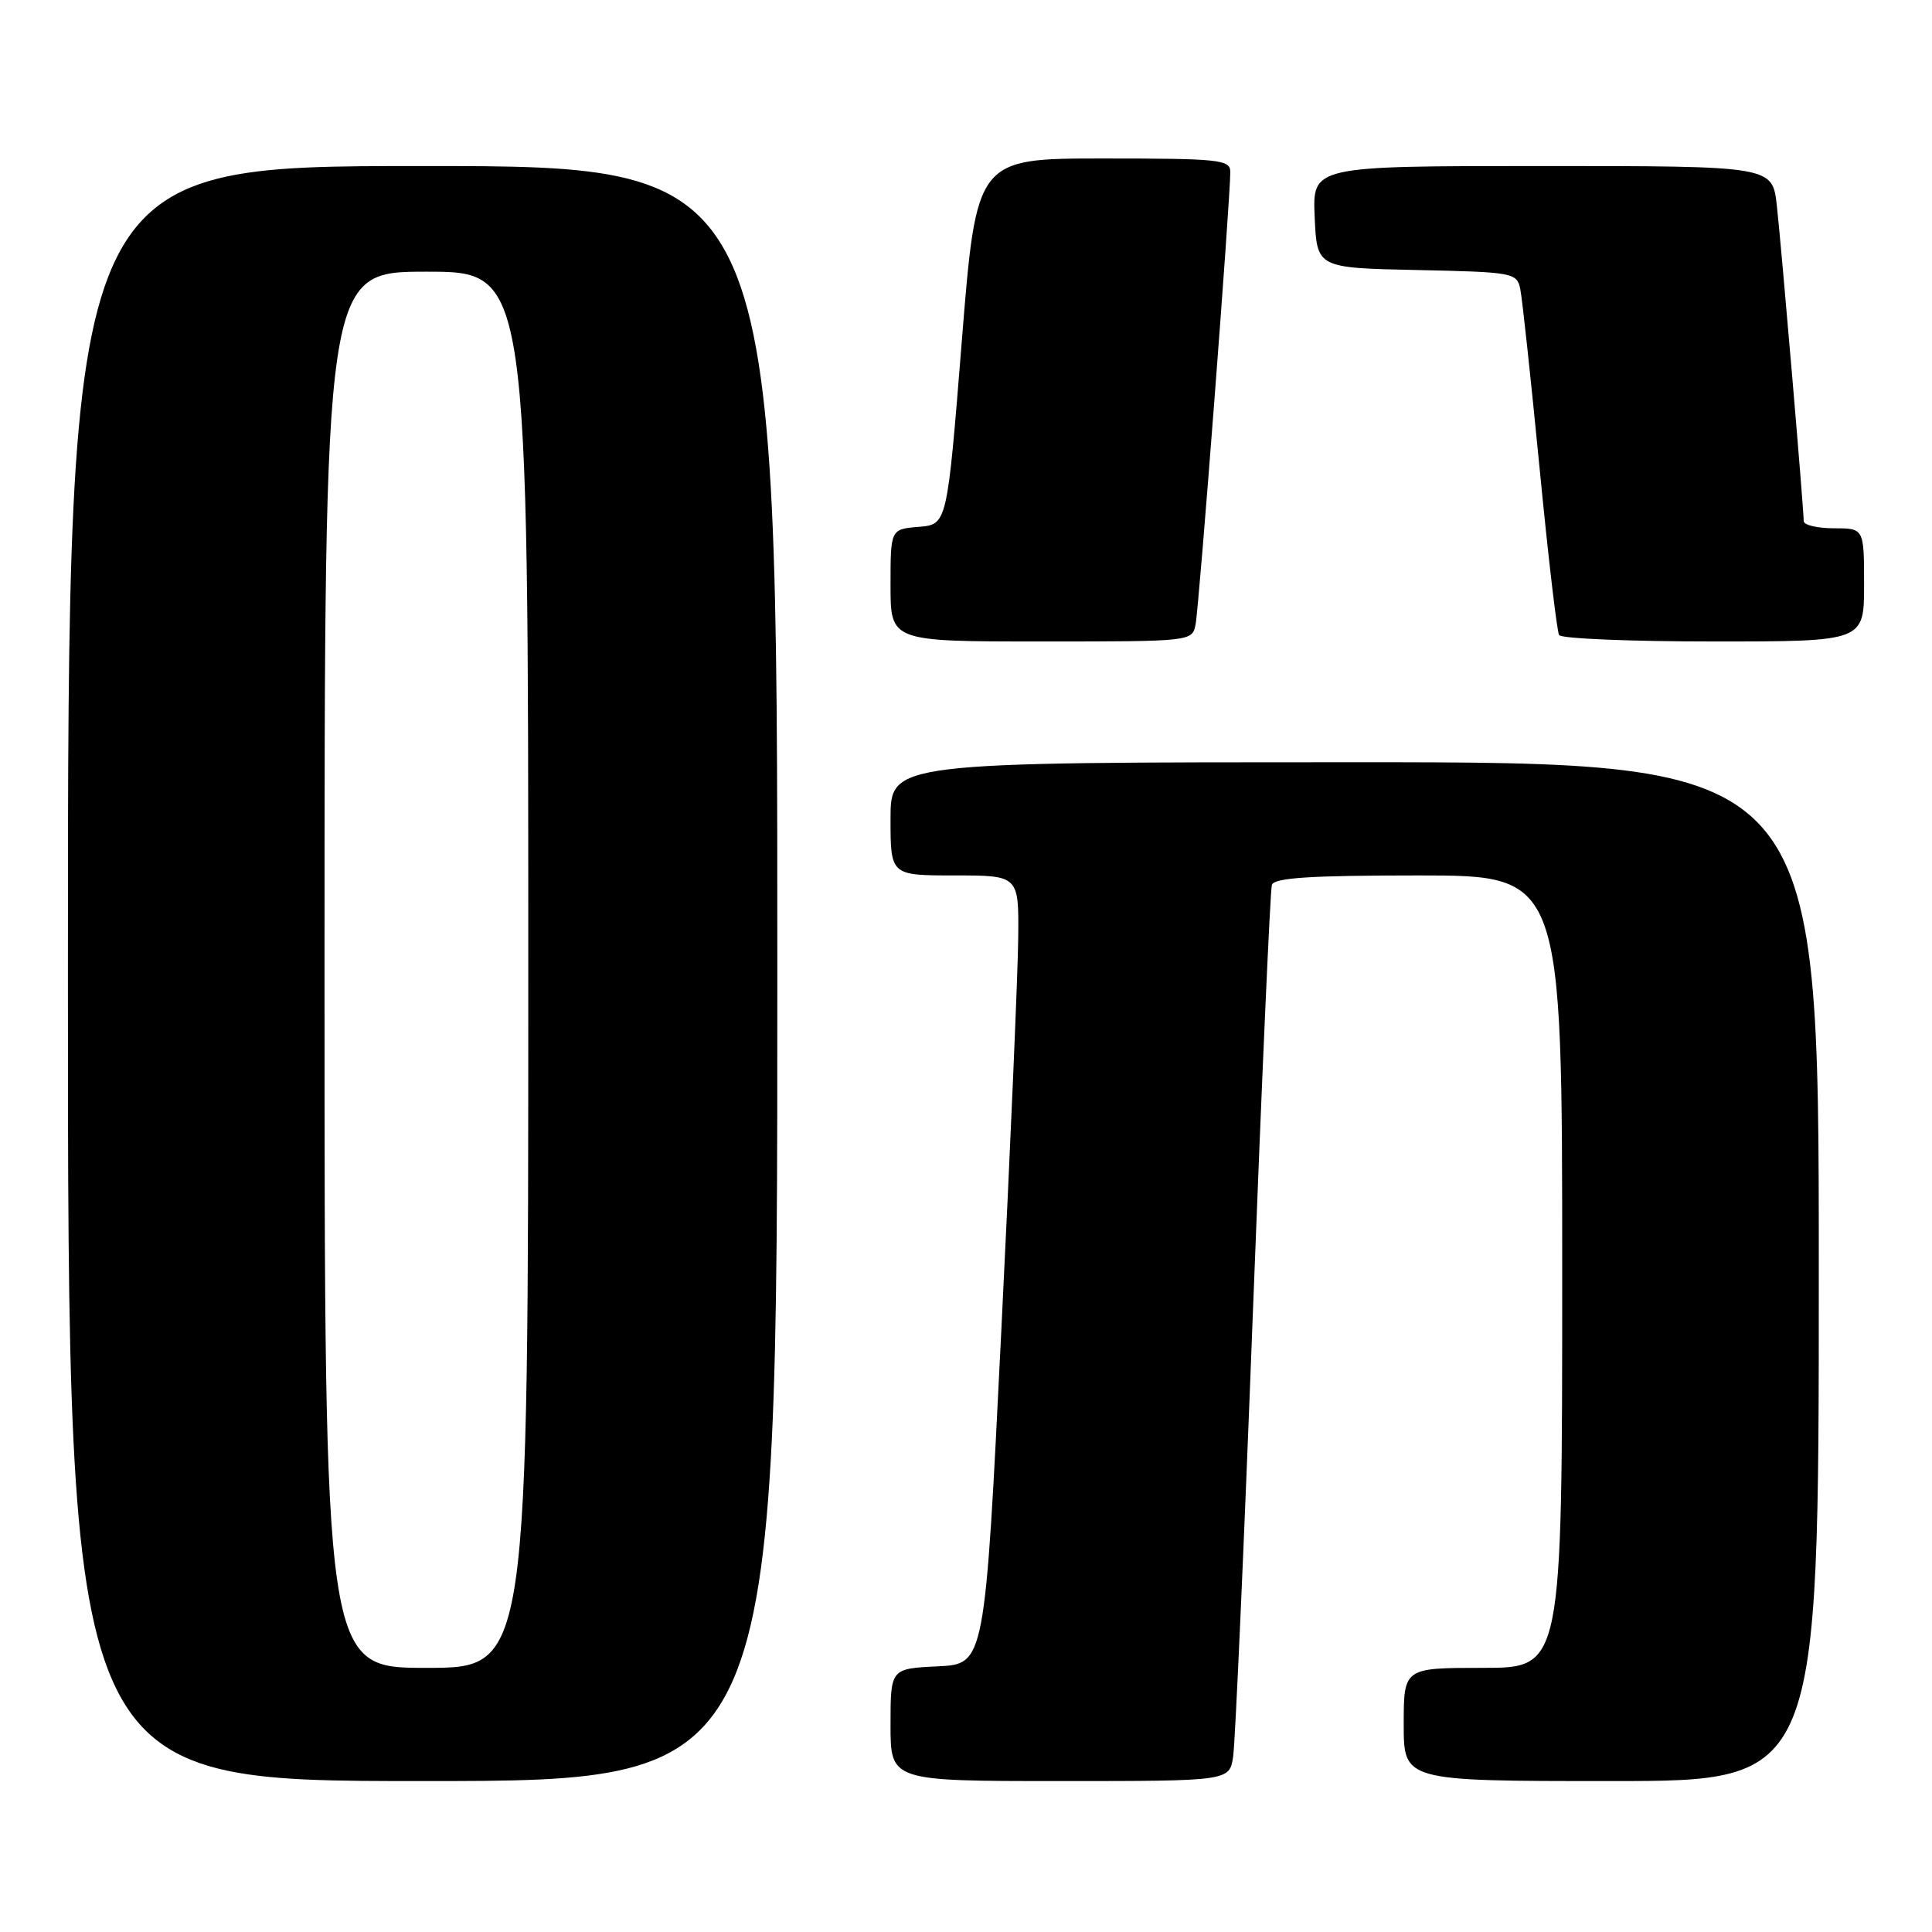 <?xml version="1.0" encoding="UTF-8" standalone="no"?>
<!DOCTYPE svg PUBLIC "-//W3C//DTD SVG 1.1//EN" "http://www.w3.org/Graphics/SVG/1.1/DTD/svg11.dtd" >
<svg xmlns="http://www.w3.org/2000/svg" xmlns:xlink="http://www.w3.org/1999/xlink" version="1.1" viewBox="0 0 256 256">
 <g >
 <path fill="currentColor"
d=" M 103.00 129.00 C 103.00 22.00 103.00 22.00 56.00 22.00 C 9.00 22.00 9.00 22.00 9.00 129.00 C 9.00 236.00 9.00 236.00 56.00 236.00 C 103.00 236.00 103.00 236.00 103.00 129.00 Z  M 163.40 232.75 C 163.67 230.96 164.85 204.53 166.01 174.00 C 167.18 143.47 168.31 117.94 168.53 117.25 C 168.84 116.31 173.63 116.00 187.97 116.00 C 207.00 116.00 207.00 116.00 207.00 168.50 C 207.00 221.00 207.00 221.00 196.50 221.00 C 186.00 221.00 186.00 221.00 186.00 228.50 C 186.00 236.00 186.00 236.00 213.50 236.00 C 241.00 236.00 241.00 236.00 241.00 168.50 C 241.00 101.00 241.00 101.00 179.50 101.00 C 118.00 101.00 118.00 101.00 118.00 108.50 C 118.00 116.00 118.00 116.00 126.50 116.00 C 135.00 116.00 135.00 116.00 134.92 124.25 C 134.88 128.79 133.87 152.30 132.67 176.50 C 130.50 220.50 130.50 220.50 124.25 220.80 C 118.00 221.10 118.00 221.10 118.00 228.55 C 118.00 236.00 118.00 236.00 140.45 236.00 C 162.91 236.00 162.91 236.00 163.40 232.75 Z  M 158.42 82.75 C 158.88 80.47 163.06 25.98 163.02 22.75 C 163.00 21.15 161.53 21.00 146.19 21.00 C 129.38 21.00 129.38 21.00 127.44 45.25 C 125.50 69.50 125.50 69.50 121.75 69.81 C 118.00 70.12 118.00 70.12 118.00 77.56 C 118.00 85.00 118.00 85.00 137.98 85.00 C 157.90 85.00 157.96 84.99 158.42 82.75 Z  M 247.00 77.50 C 247.00 70.00 247.00 70.00 243.00 70.00 C 240.80 70.00 239.00 69.57 239.00 69.05 C 239.00 67.38 236.05 32.70 235.44 27.25 C 234.86 22.00 234.86 22.00 204.38 22.00 C 173.91 22.00 173.91 22.00 174.20 28.75 C 174.50 35.50 174.50 35.50 187.74 35.78 C 200.50 36.05 200.99 36.14 201.44 38.28 C 201.70 39.50 202.84 50.13 203.99 61.90 C 205.13 73.67 206.30 83.68 206.59 84.15 C 206.88 84.62 216.09 85.00 227.06 85.00 C 247.00 85.00 247.00 85.00 247.00 77.50 Z  M 43.00 128.50 C 43.00 36.00 43.00 36.00 56.50 36.00 C 70.00 36.00 70.00 36.00 70.00 128.50 C 70.00 221.00 70.00 221.00 56.50 221.00 C 43.00 221.00 43.00 221.00 43.00 128.50 Z "/>
</g>
</svg>